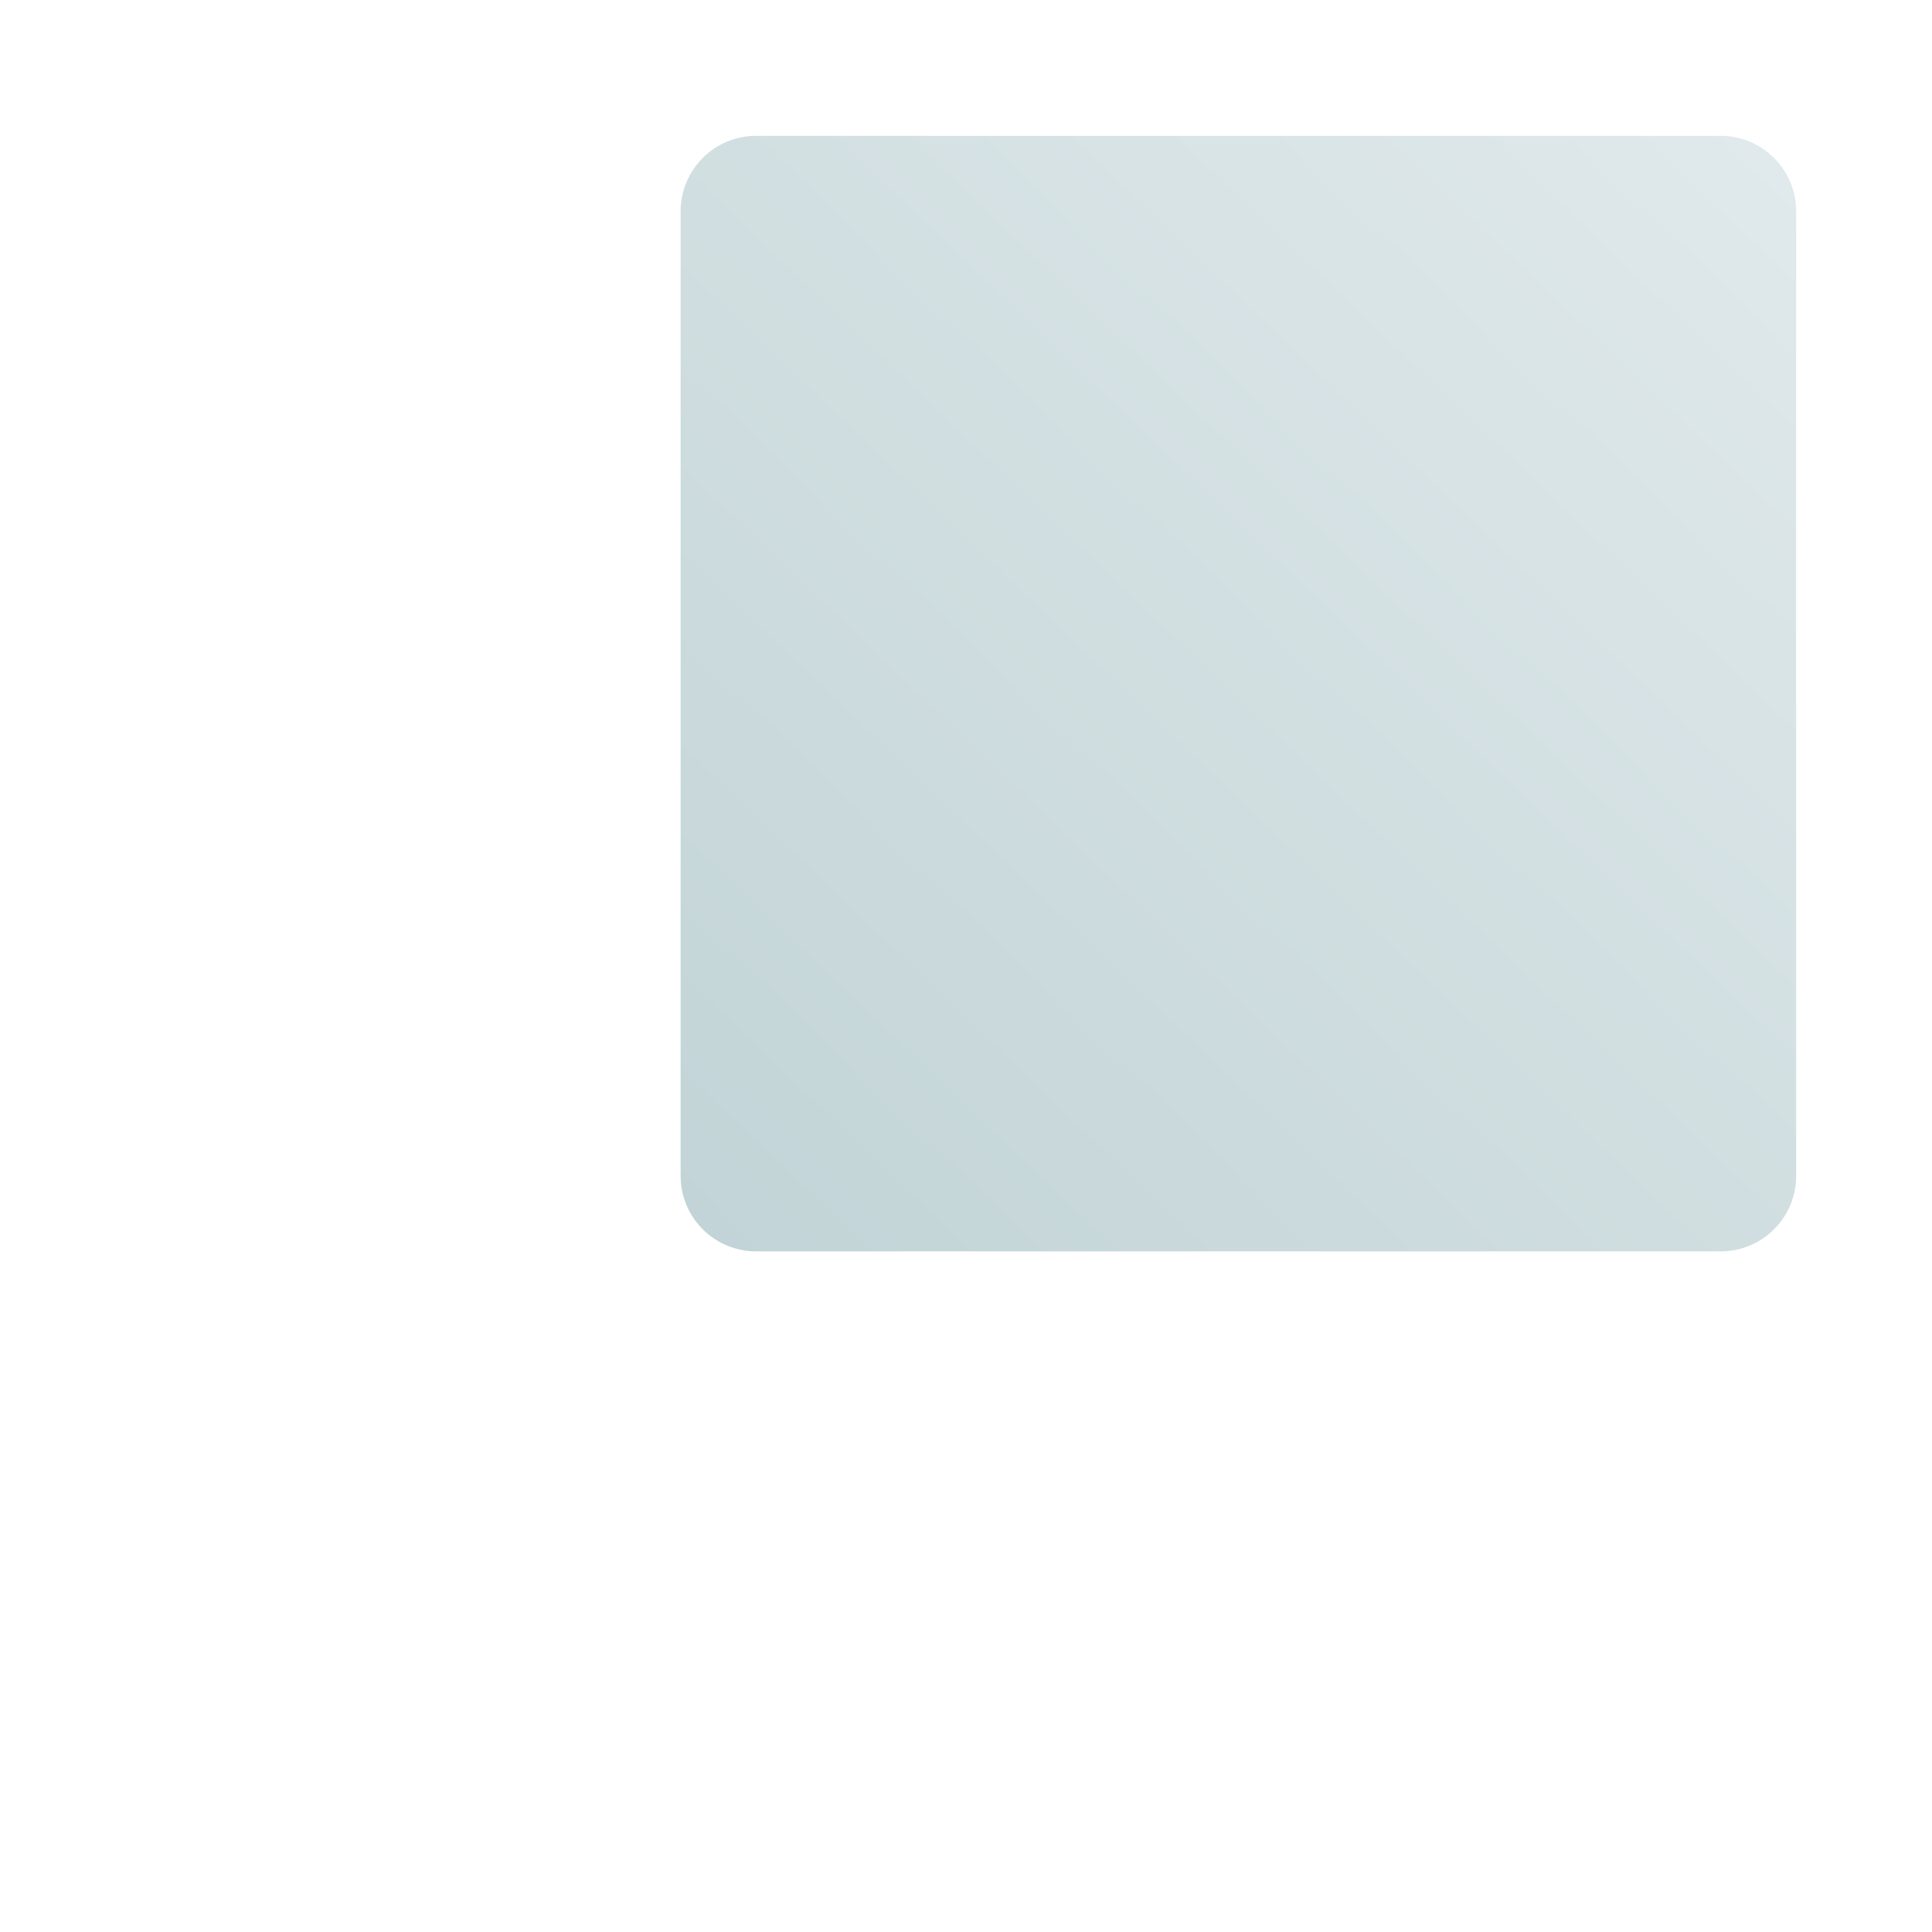 <?xml version="1.0" encoding="UTF-8" standalone="no"?><!DOCTYPE svg PUBLIC "-//W3C//DTD SVG 1.1//EN" "http://www.w3.org/Graphics/SVG/1.1/DTD/svg11.dtd"><svg width="100%" height="100%" viewBox="0 0 512 512" version="1.1" xmlns="http://www.w3.org/2000/svg" xmlns:xlink="http://www.w3.org/1999/xlink" xml:space="preserve" xmlns:serif="http://www.serif.com/" style="fill-rule:evenodd;clip-rule:evenodd;stroke-linejoin:round;stroke-miterlimit:2;"><path d="M456,36c11.046,-0 20,8.954 20,20c0,53.898 0,201.727 0,255.625c-0,11.046 -8.954,20 -20,20c-53.899,0 -201.731,0 -255.629,0c-11.046,0 -20,-8.954 -20,-20c-0,-53.898 -0,-201.727 -0,-255.625c-0,-11.046 8.954,-20 20,-20c53.898,0 201.73,0 255.629,0Z" style="fill:url(#_Linear1);"/><defs><linearGradient id="_Linear1" x1="0" y1="0" x2="1" y2="0" gradientUnits="userSpaceOnUse" gradientTransform="matrix(-281.632,286.394,-286.394,-281.632,469.013,41.794)"><stop offset="0" style="stop-color:#e0e9eb;stop-opacity:1"/><stop offset="1" style="stop-color:#c2d4d7;stop-opacity:1"/></linearGradient></defs></svg>